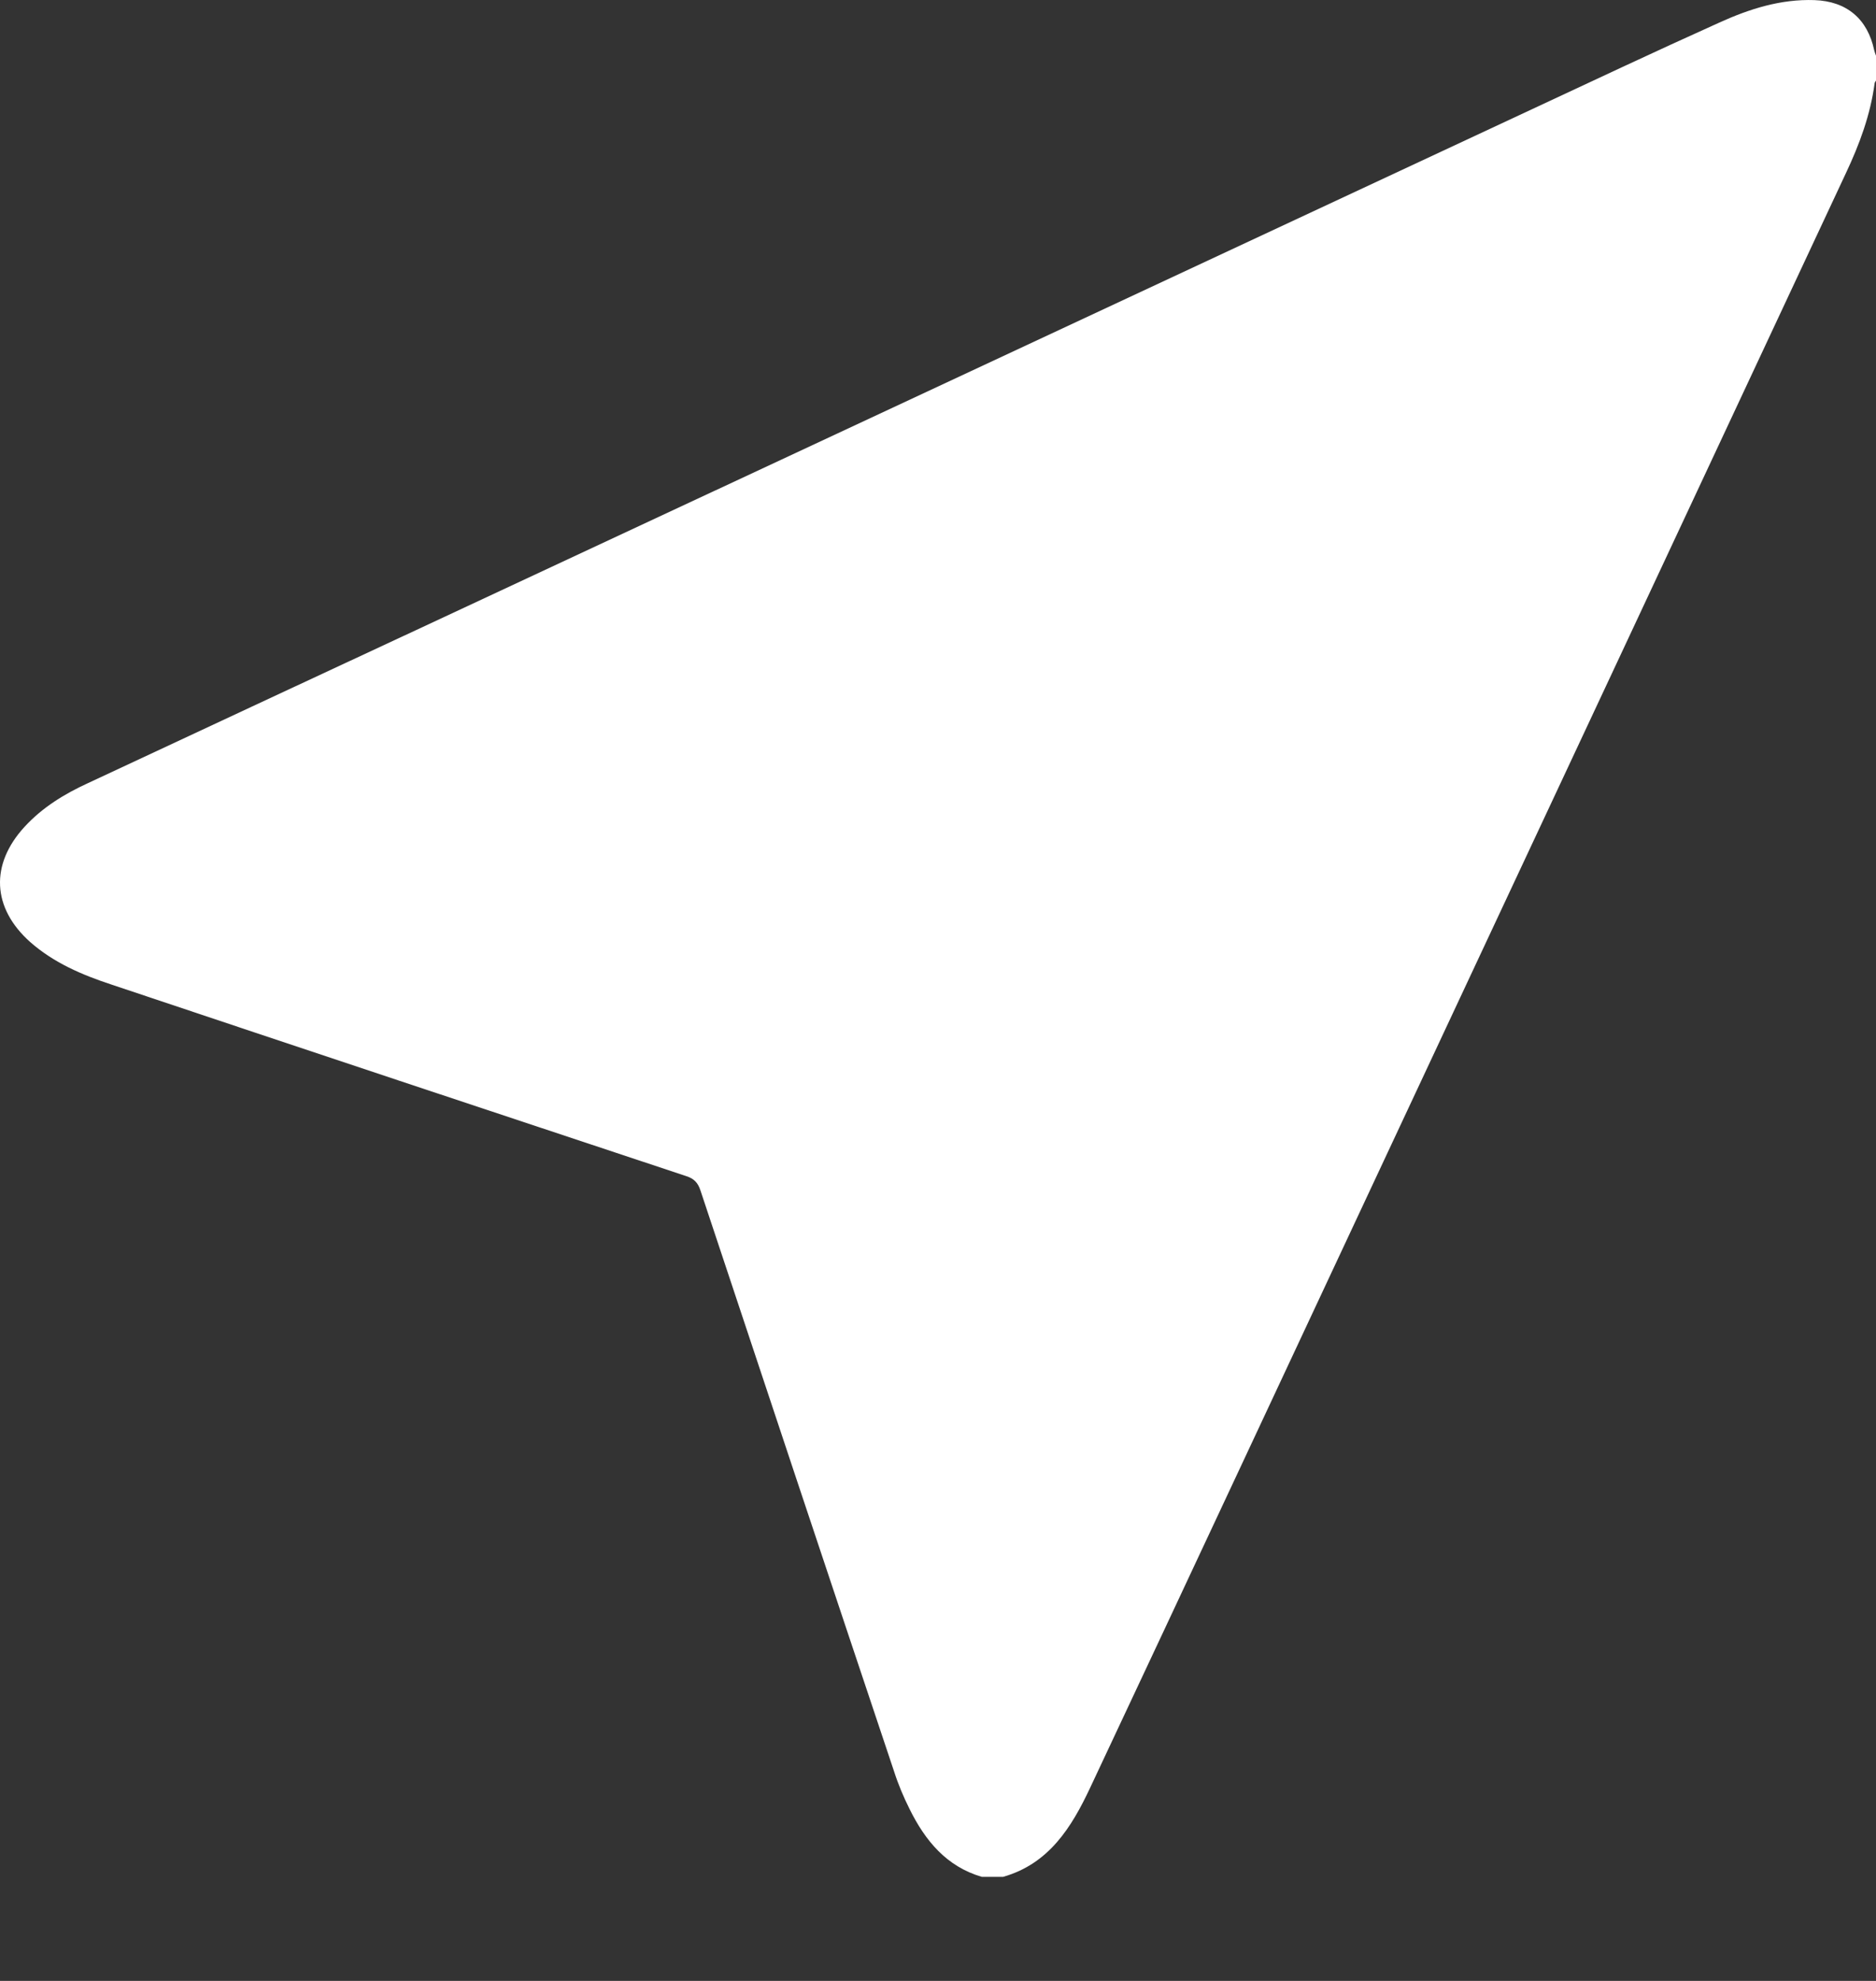 <svg width="18" height="19" viewBox="0 0 18 19" fill="none" xmlns="http://www.w3.org/2000/svg">
<rect x="0" y="0" width="18" height="19" fill="#333333" stroke="none"/>
<path d="M9.624 18.002C9.556 18.002 9.489 18.002 9.421 18.002C9.081 17.903 8.877 17.654 8.728 17.353C8.669 17.235 8.618 17.114 8.578 16.989C7.956 15.132 7.338 13.276 6.721 11.419C6.697 11.345 6.66 11.305 6.585 11.281C4.746 10.671 2.907 10.059 1.071 9.444C0.788 9.351 0.516 9.235 0.289 9.035C-0.076 8.709 -0.097 8.292 0.236 7.93C0.407 7.744 0.618 7.615 0.845 7.511C1.891 7.022 2.939 6.534 3.985 6.047C7.537 4.389 11.091 2.733 14.643 1.074C15.261 0.786 15.877 0.495 16.498 0.216C16.787 0.085 17.086 -0.01 17.41 0.001C17.719 0.012 17.919 0.181 17.983 0.483C17.987 0.501 17.994 0.517 18 0.534C18 0.613 18 0.694 18 0.773C17.996 0.78 17.989 0.788 17.987 0.797C17.947 1.1 17.842 1.383 17.713 1.657C16.248 4.79 14.781 7.922 13.314 11.055C12.363 13.086 11.414 15.118 10.46 17.147C10.282 17.526 10.065 17.877 9.624 18.002Z" fill="white"/>
</svg>

